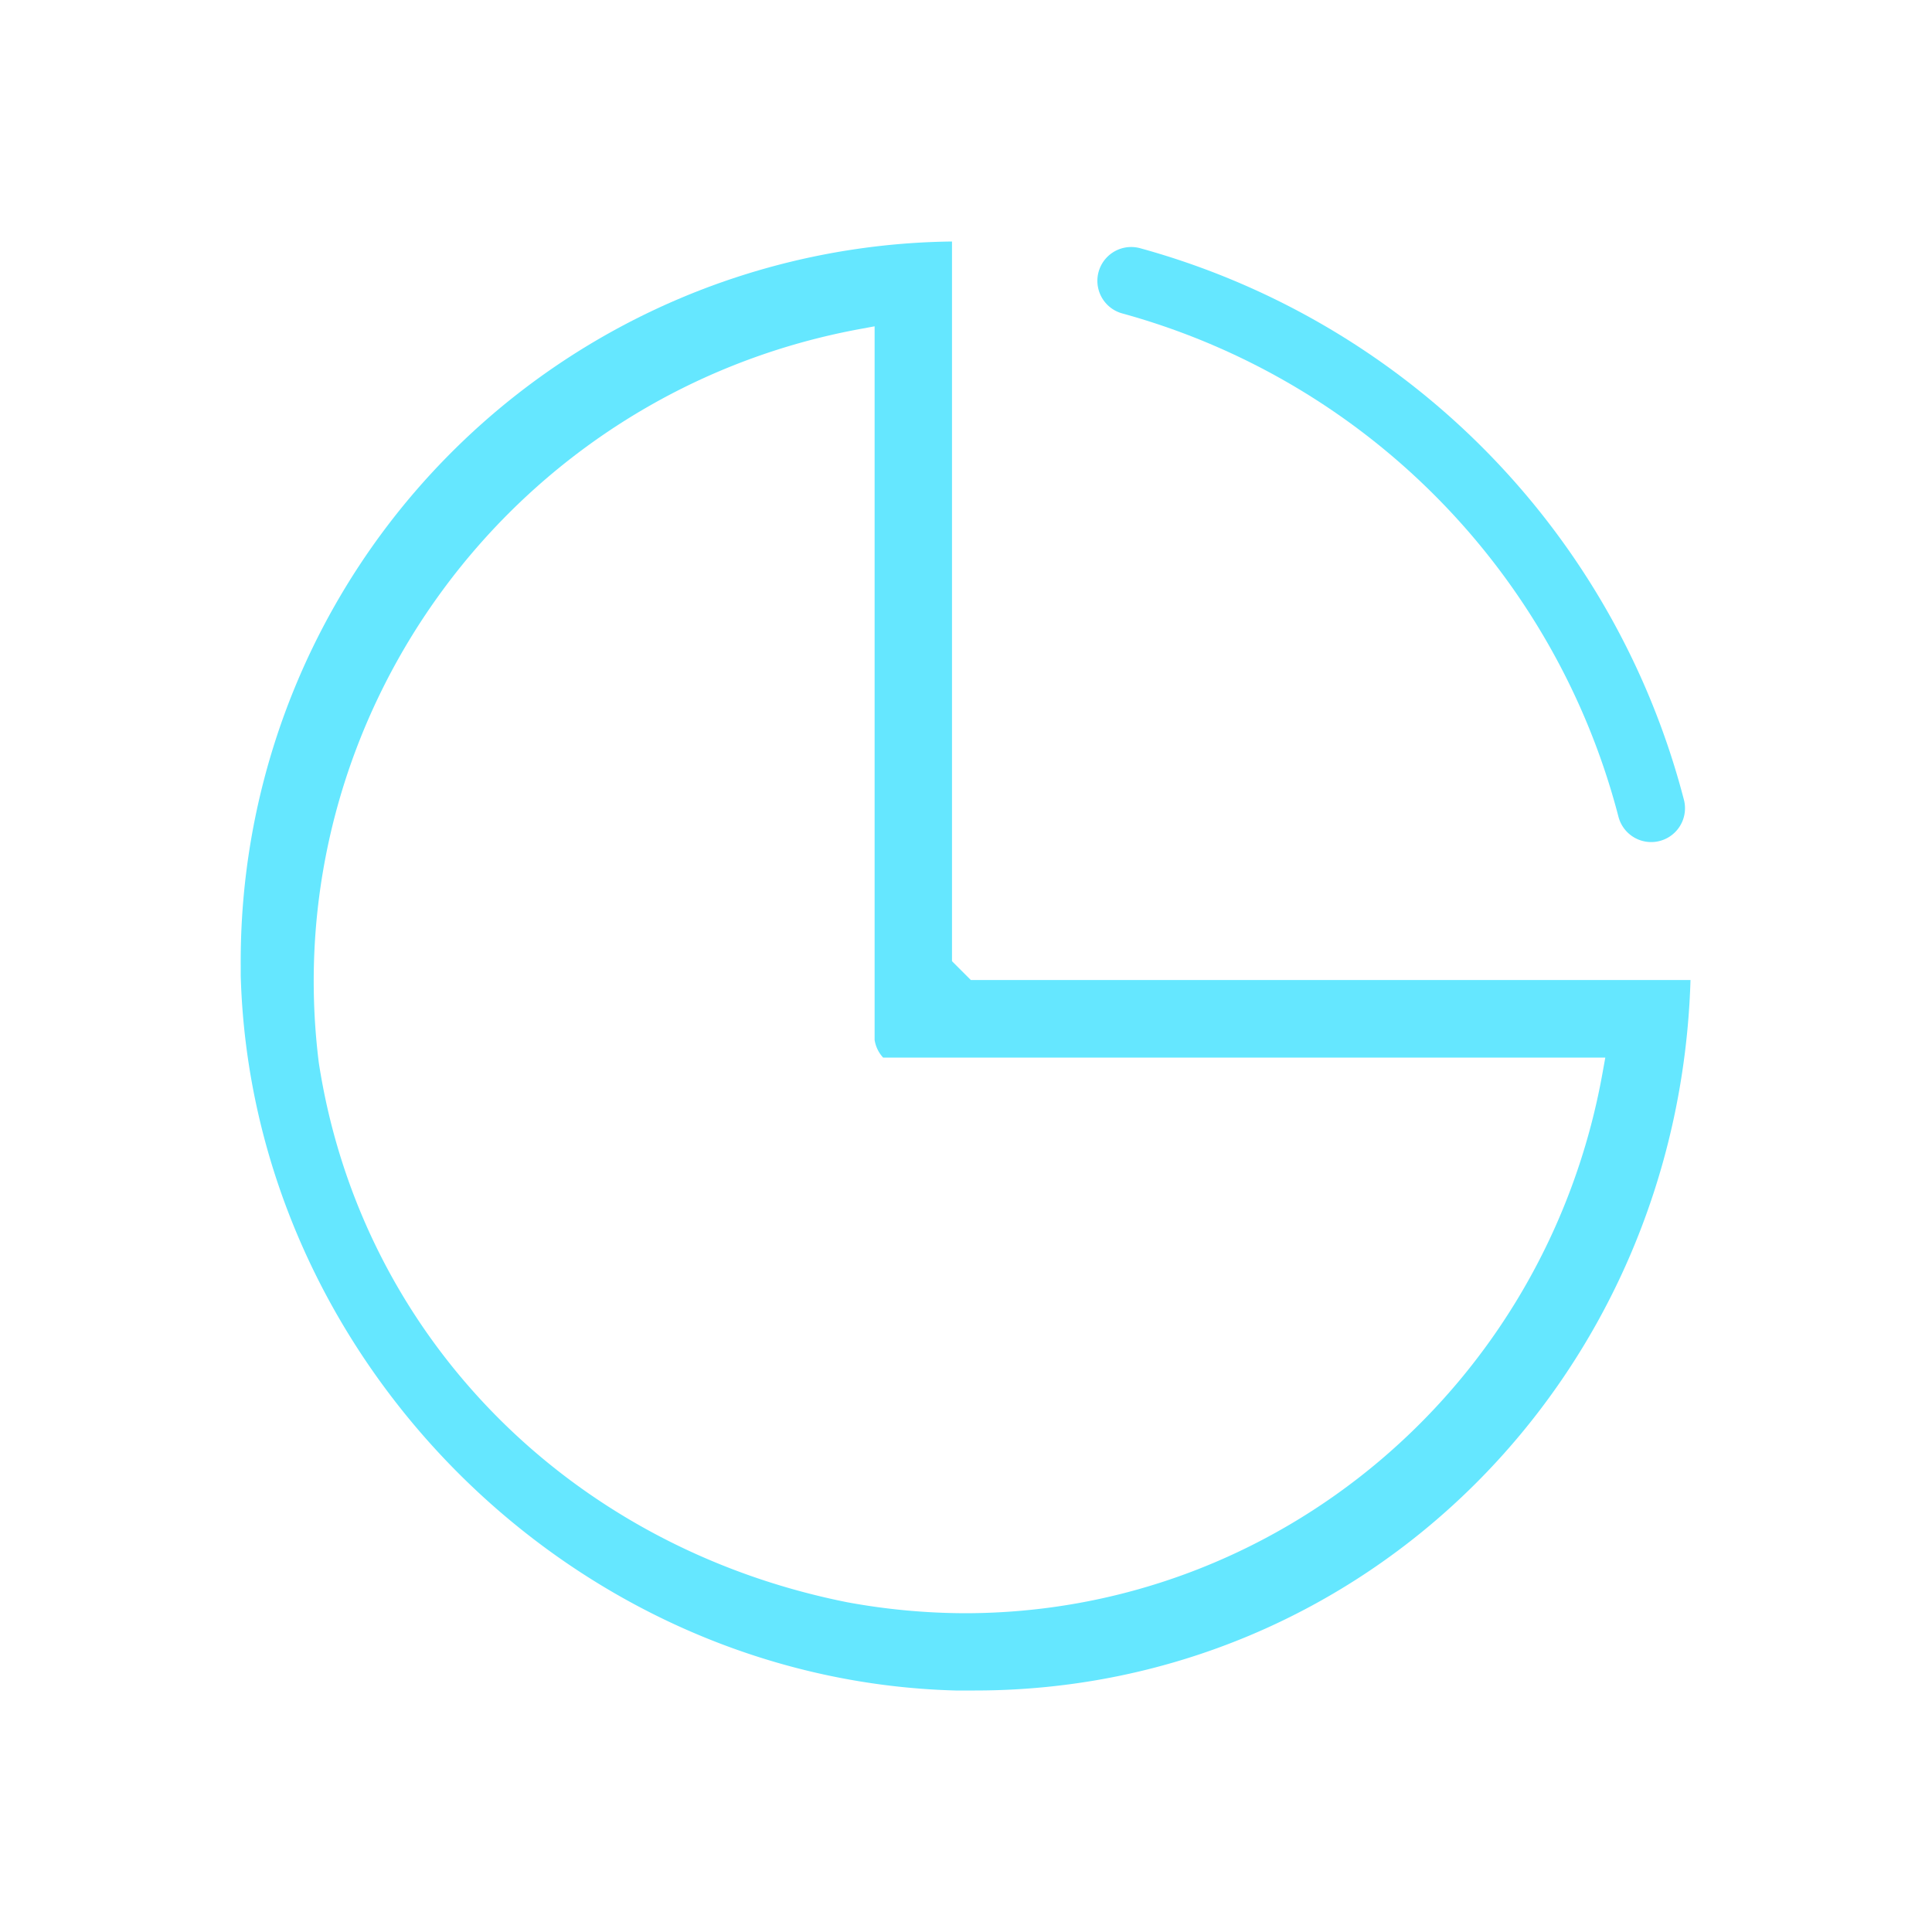 <svg id="图层_1" data-name="图层 1" xmlns="http://www.w3.org/2000/svg" viewBox="0 0 200 200"><defs><style>.cls-1{fill:#65e7ff;}.cls-2{fill:none;stroke:#65e7ff;stroke-linecap:round;stroke-linejoin:round;stroke-width:7px;}</style></defs><title>补充图标2021.10</title><path class="cls-1" d="M100.92,175l-2,0c-39.7-1.07-72.88-34.25-74-74V100A74.52,74.52,0,0,1,98.55,25v74.5l1.95,1.95H175C173.76,142.71,141.28,175,100.92,175ZM88.81,34.1C53,40.81,28.54,74.14,33,110c4.33,28.18,25.8,50.09,54.68,55.86A68.08,68.08,0,0,0,99.87,167c32.38,0,60.14-23.47,66-55.8l.31-1.72H91.42a3.47,3.47,0,0,1-.88-1.82V33.78Z"/><path class="cls-2" d="M117.1,29.07a76.6,76.6,0,0,1,53.83,54.6"/></svg>